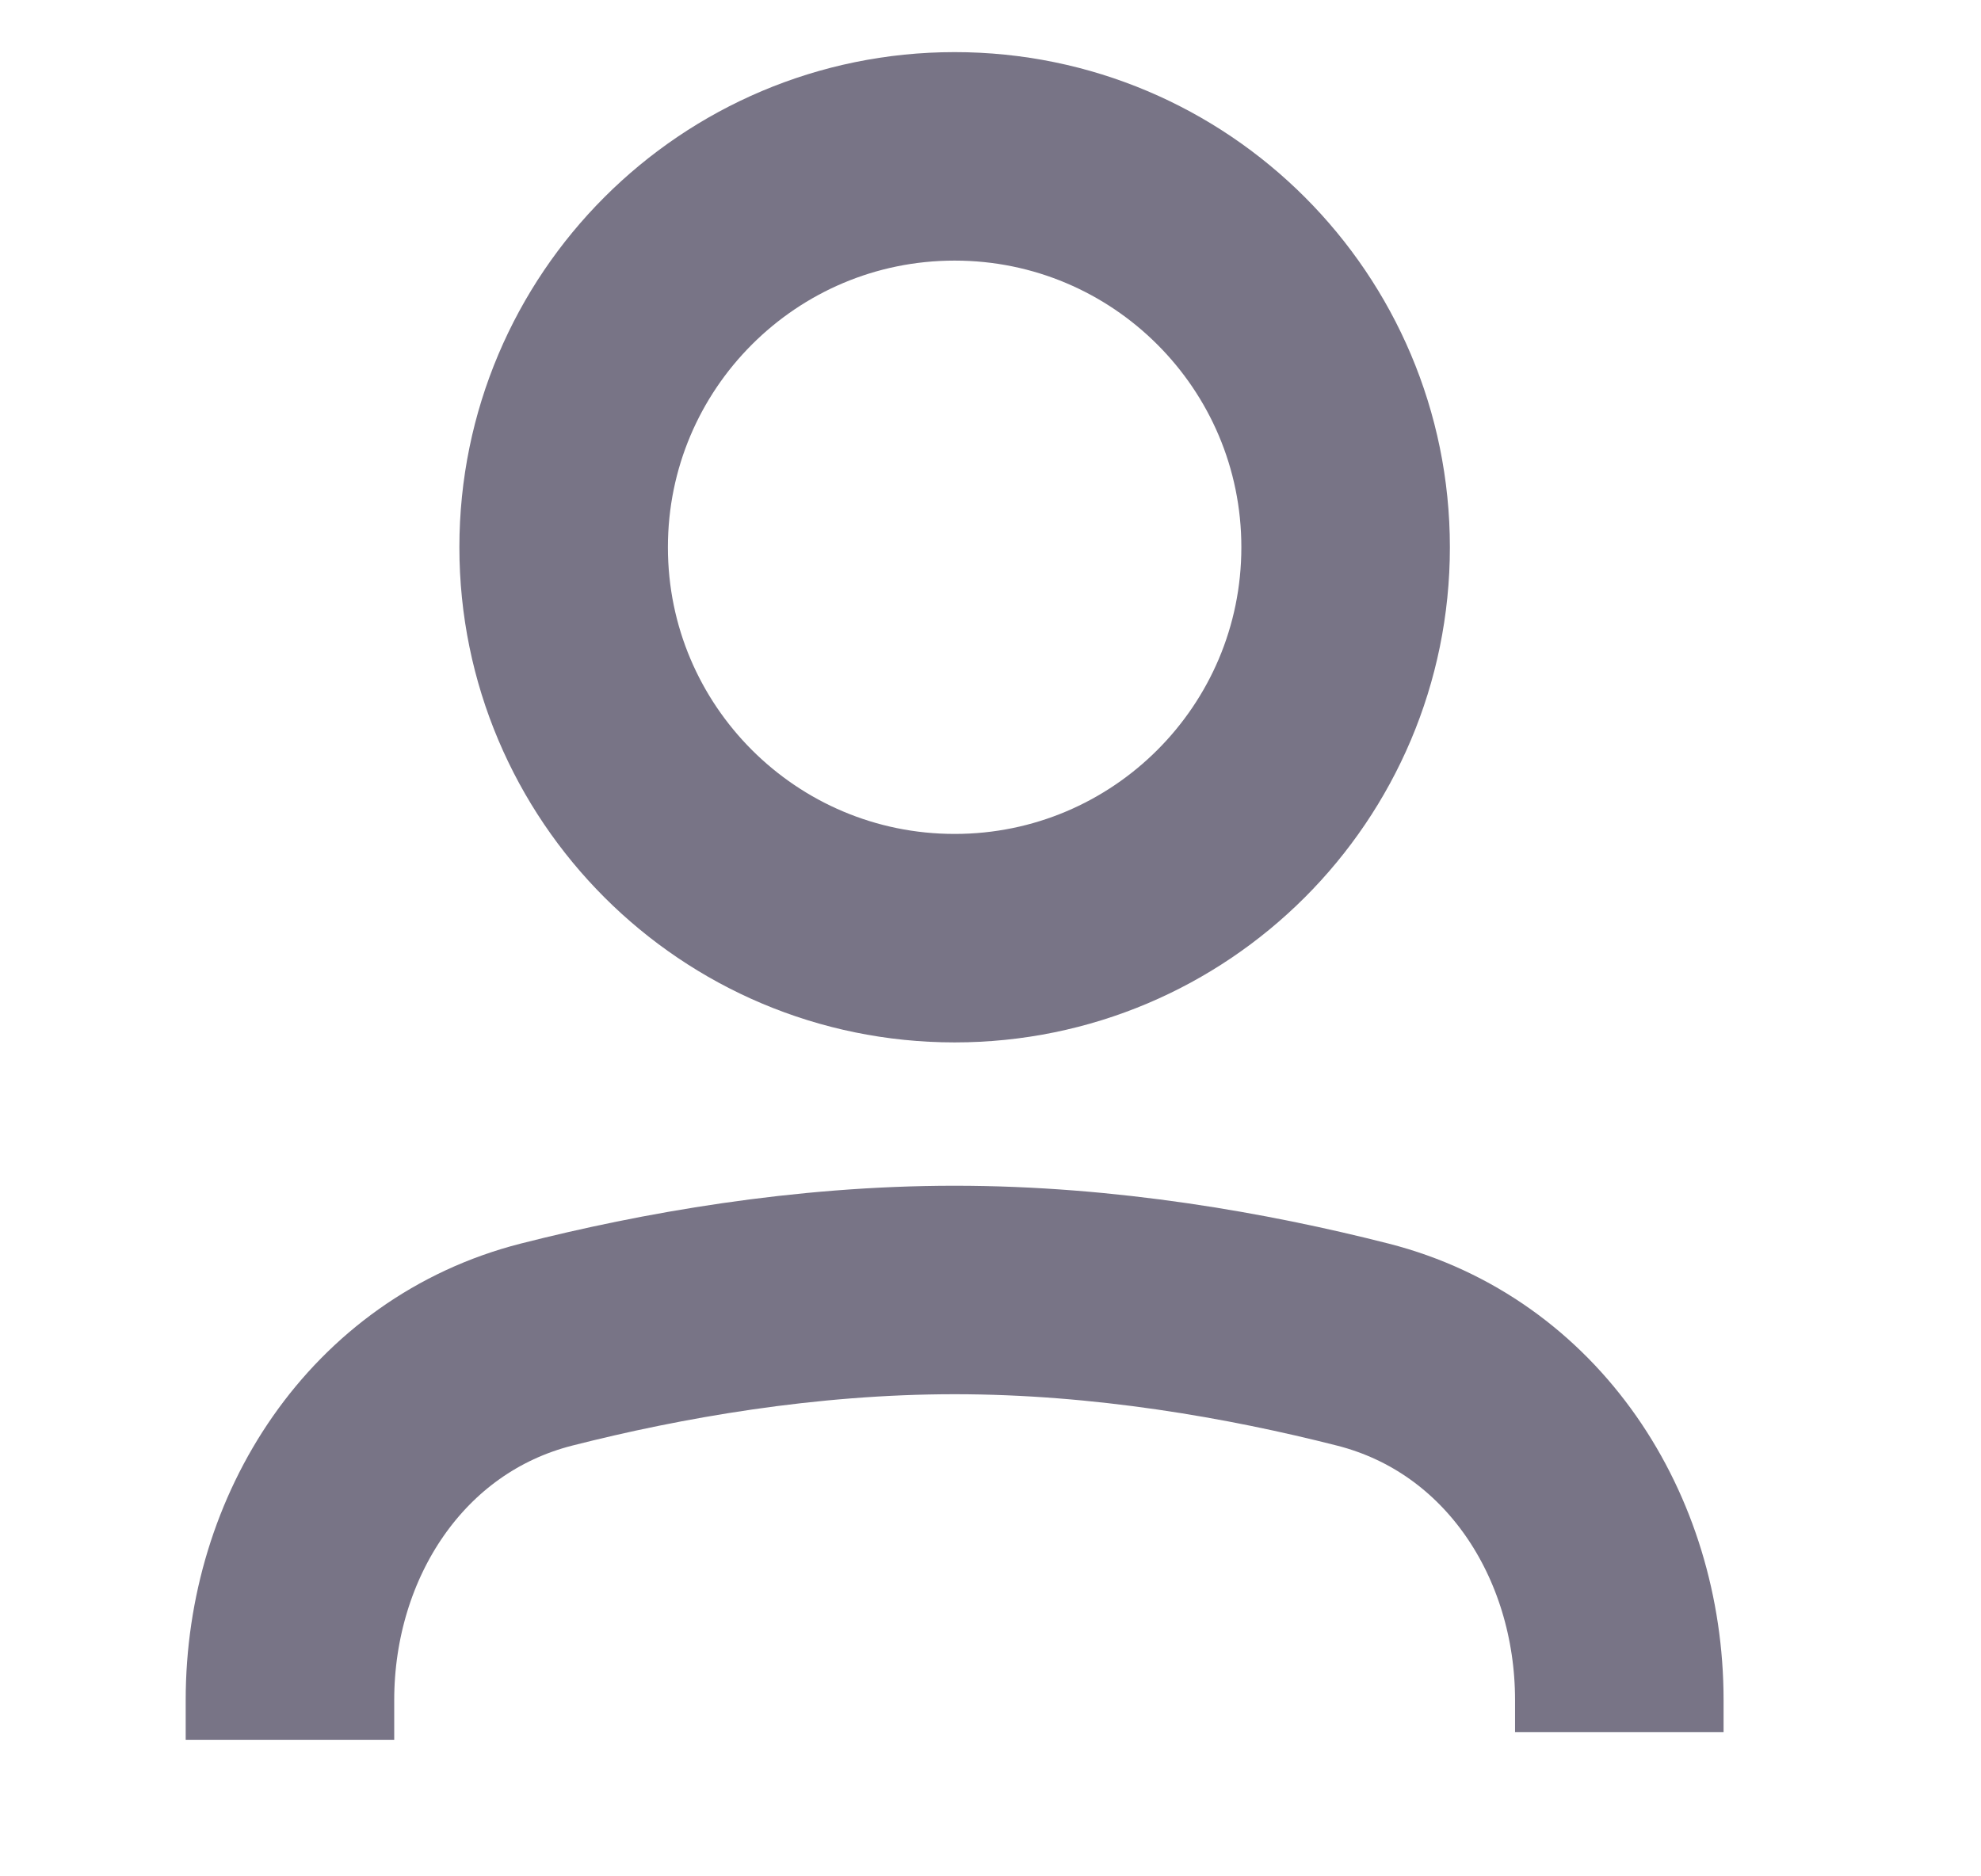 <svg width="19" height="18" viewBox="0 0 19 18" fill="none" xmlns="http://www.w3.org/2000/svg">
<path d="M2.781 16.69V16.309C2.781 14.731 3.712 13.289 5.241 12.899C6.341 12.619 7.715 12.375 9.156 12.375C10.598 12.375 11.971 12.619 13.071 12.899C14.601 13.289 15.531 14.731 15.531 16.309V16.616" stroke="#787486" stroke-width="2"/>
<path d="M9.156 9C11.227 9 12.906 7.321 12.906 5.25C12.906 3.179 11.227 1.5 9.156 1.5C7.085 1.5 5.406 3.179 5.406 5.25C5.406 7.321 7.085 9 9.156 9Z" stroke="#787486" stroke-width="2"/>
</svg>
